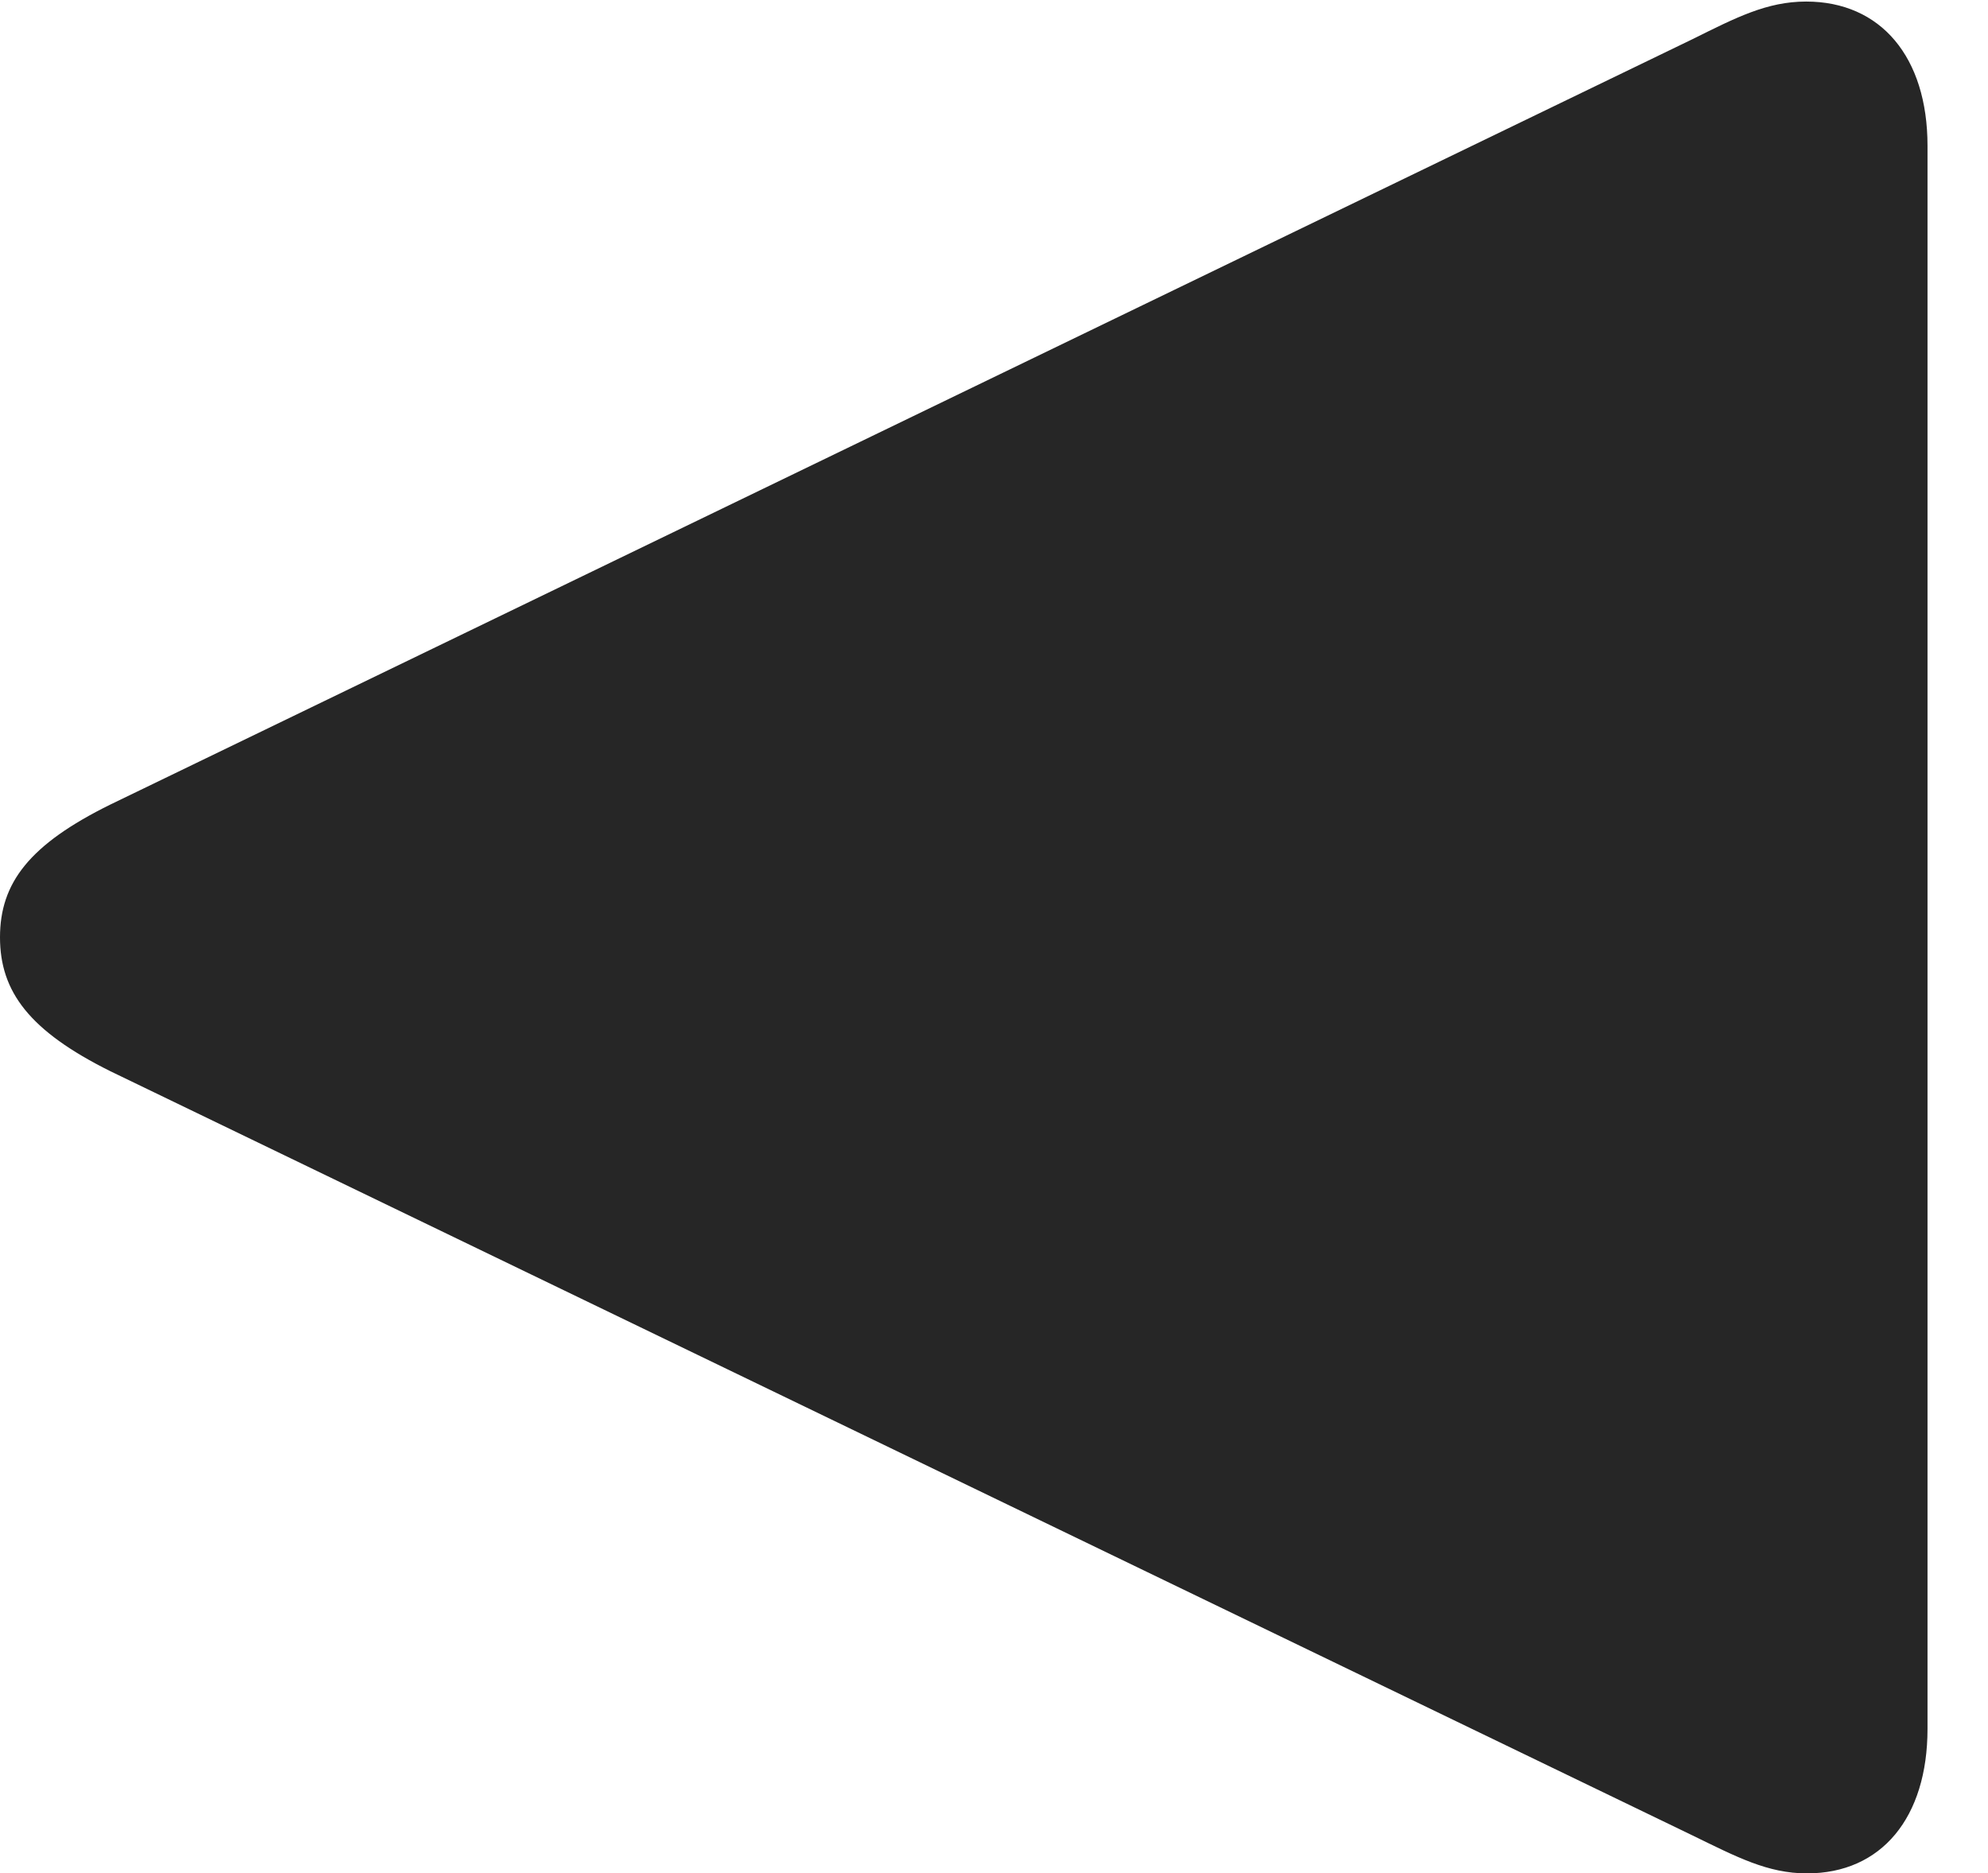 <?xml version="1.0" encoding="UTF-8"?>
<!--Generator: Apple Native CoreSVG 232.5-->
<!DOCTYPE svg
PUBLIC "-//W3C//DTD SVG 1.1//EN"
       "http://www.w3.org/Graphics/SVG/1.1/DTD/svg11.dtd">
<svg version="1.1" xmlns="http://www.w3.org/2000/svg" xmlns:xlink="http://www.w3.org/1999/xlink" width="81.841" height="77.11">
 <g>
  <rect height="77.11" opacity="0" width="81.841" x="0" y="0"/>
  <path d="M74.355 0.064C72.734 0.064 71.46 0.728 69.666 1.617L4.545 33.115C1.212 34.757 0 36.34 0 38.58C0 40.819 1.212 42.436 4.545 44.093L69.666 75.543C71.493 76.432 72.768 77.11 74.388 77.11C77.457 77.11 79.351 74.815 79.351 71.157L79.351 6.002C79.351 2.344 77.423 0.064 74.355 0.064Z" fill="#000000" fill-opacity="0.85"/>
 </g>
</svg>
